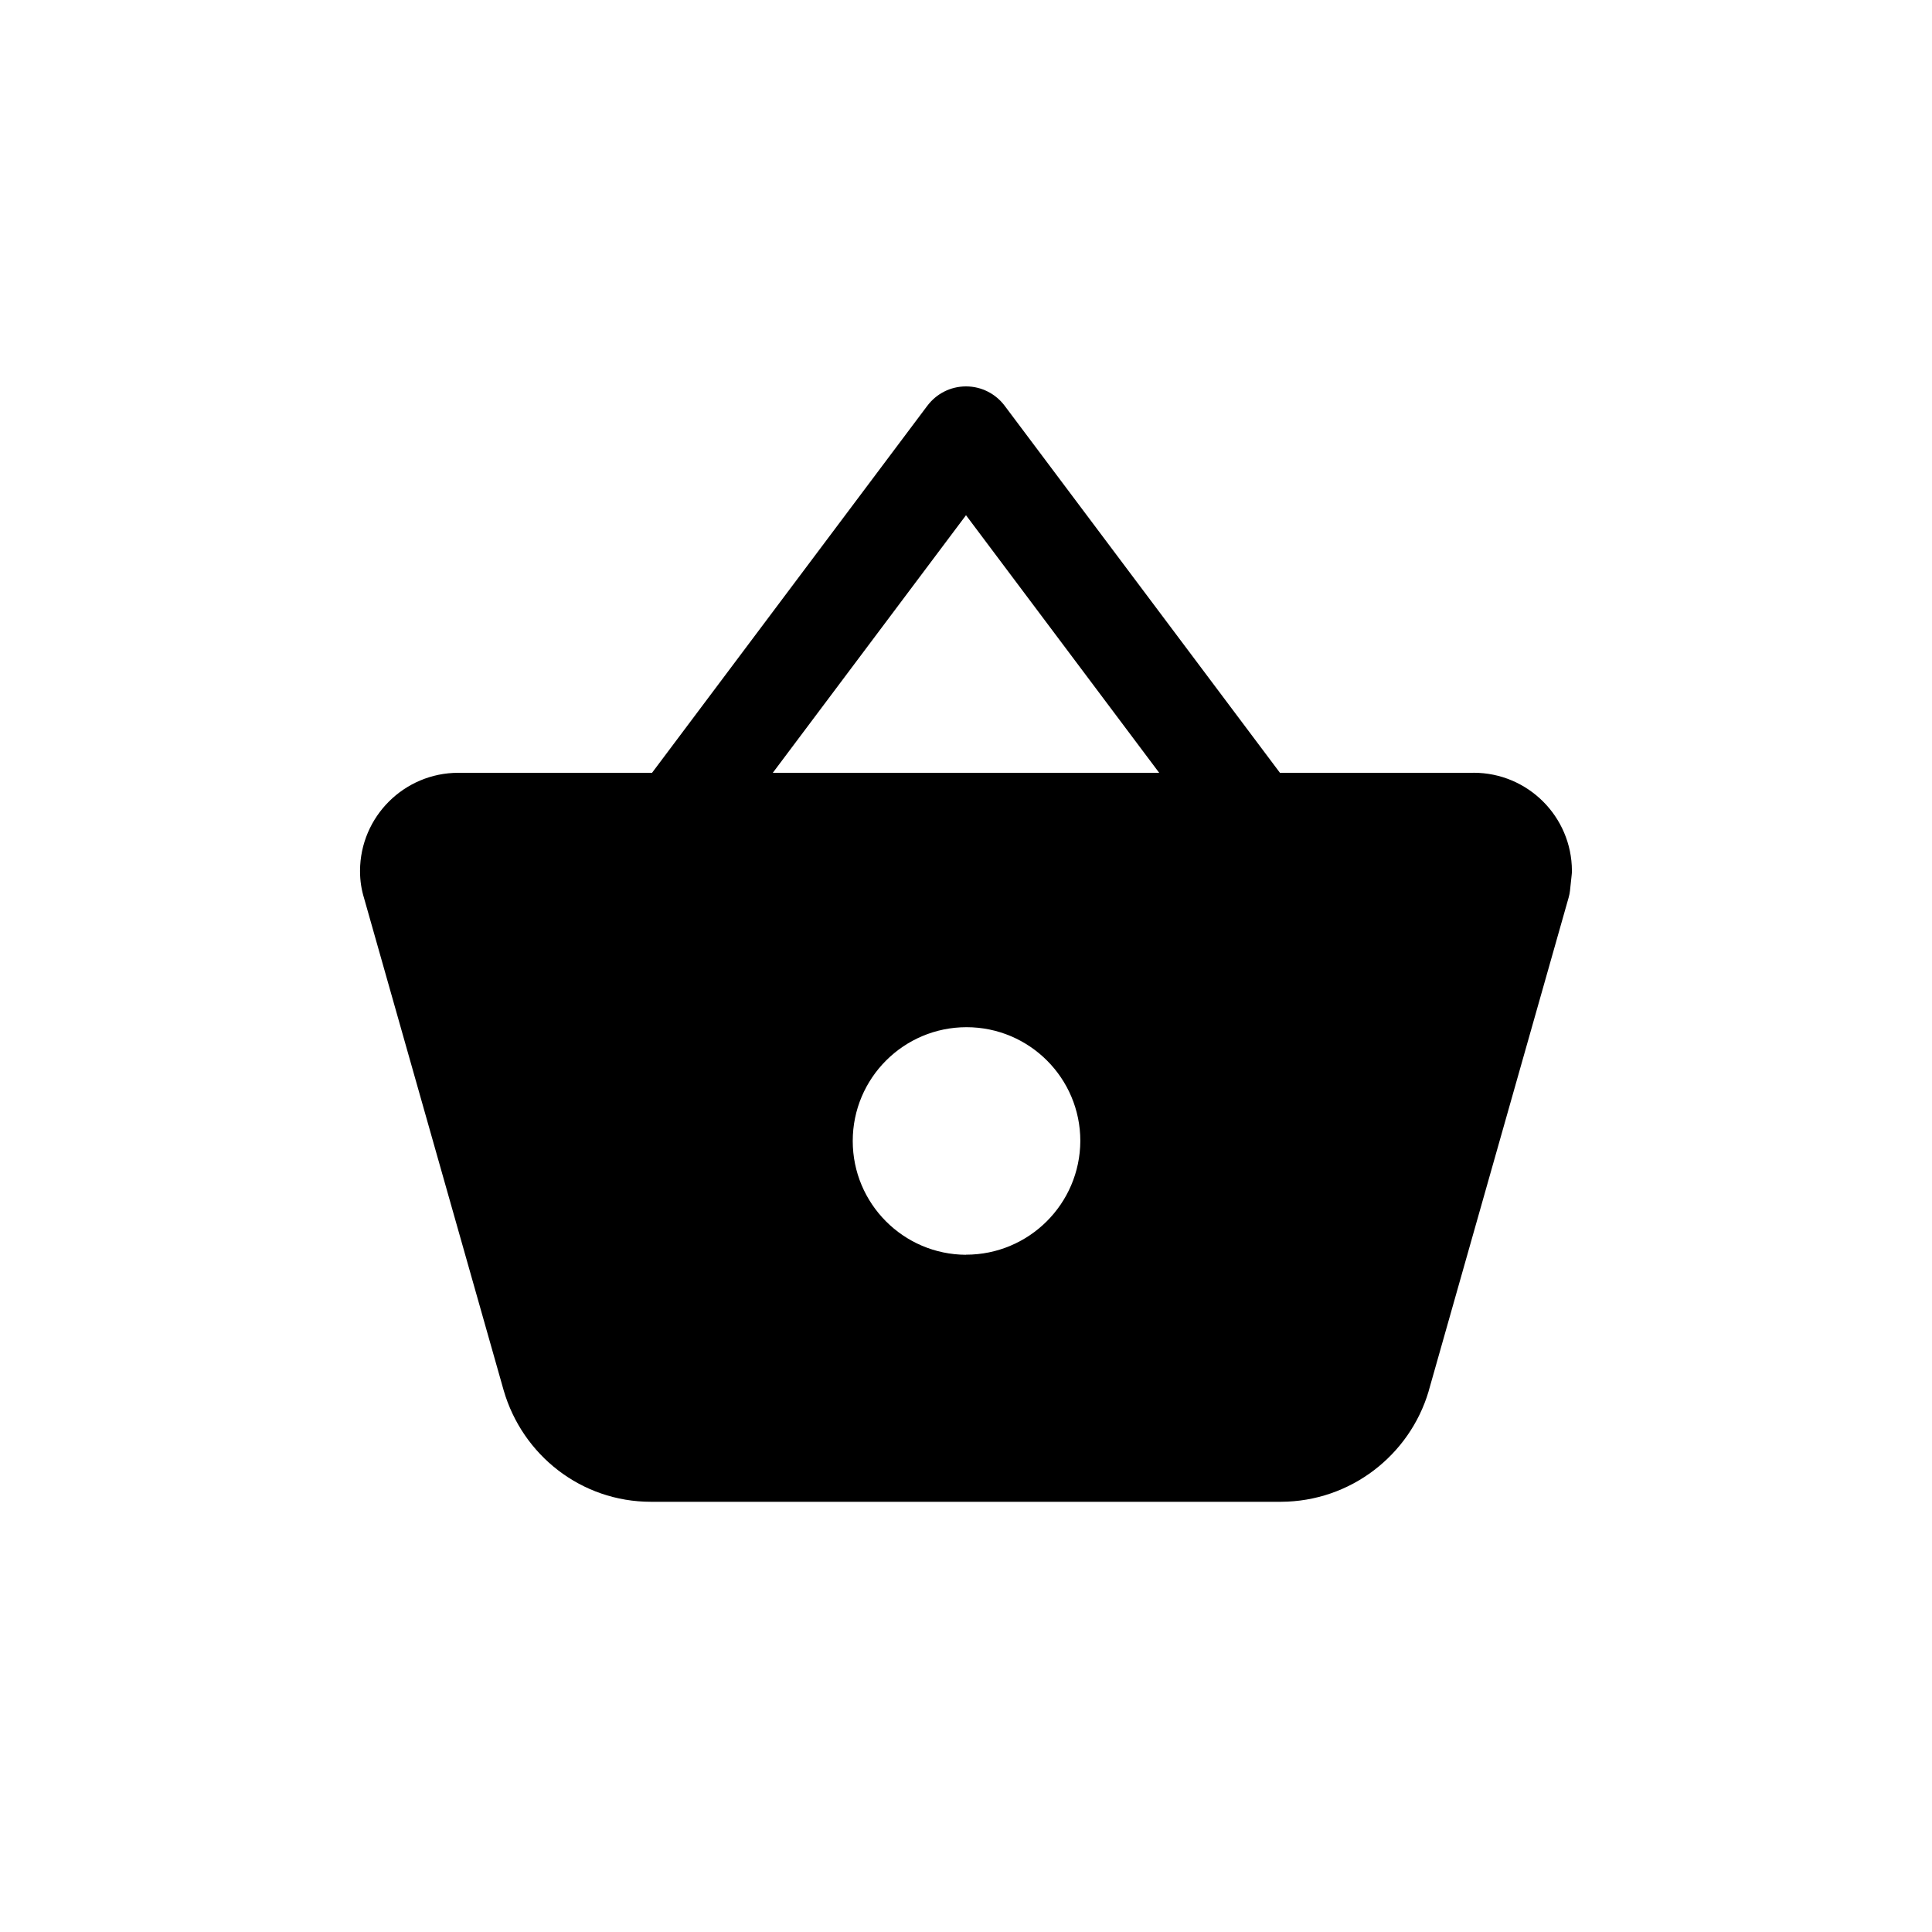 <!-- Generated by IcoMoon.io -->
<svg version="1.1" xmlns="http://www.w3.org/2000/svg" width="40" height="40" viewBox="0 0 40 40">
<title>io-basket</title>
<path d="M30.507 16h-4.007l-5.7-7.6c-0.184-0.244-0.474-0.4-0.8-0.4s-0.616 0.156-0.798 0.398l-0.002 0.002-5.7 7.6h-4.007c-0.001 0-0.002 0-0.003 0-1.121 0-2.031 0.907-2.036 2.027v0c-0 0.003-0 0.008-0 0.012 0 0.197 0.030 0.386 0.086 0.564l-0.004-0.013 2.892 10.196c0.389 1.342 1.607 2.307 3.050 2.307 0.001 0 0.002 0 0.002 0h13.039c1.444-0.005 2.663-0.965 3.057-2.281l0.006-0.023 2.896-10.21c0.012-0.042 0.022-0.092 0.028-0.143l0-0.005 0.033-0.308c0.004-0.029 0.006-0.063 0.006-0.097 0-0 0-0 0-0v0c-0.005-1.12-0.914-2.027-2.036-2.027-0.001 0-0.002 0-0.003 0h0zM20 10.667l4 5.333h-8zM20 25.979c-1.296-0.006-2.345-1.059-2.345-2.356 0-1.301 1.055-2.356 2.356-2.356s2.356 1.055 2.356 2.356v0c-0.007 1.302-1.064 2.354-2.367 2.354-0 0-0 0-0.001 0h0z"></path>
</svg>
